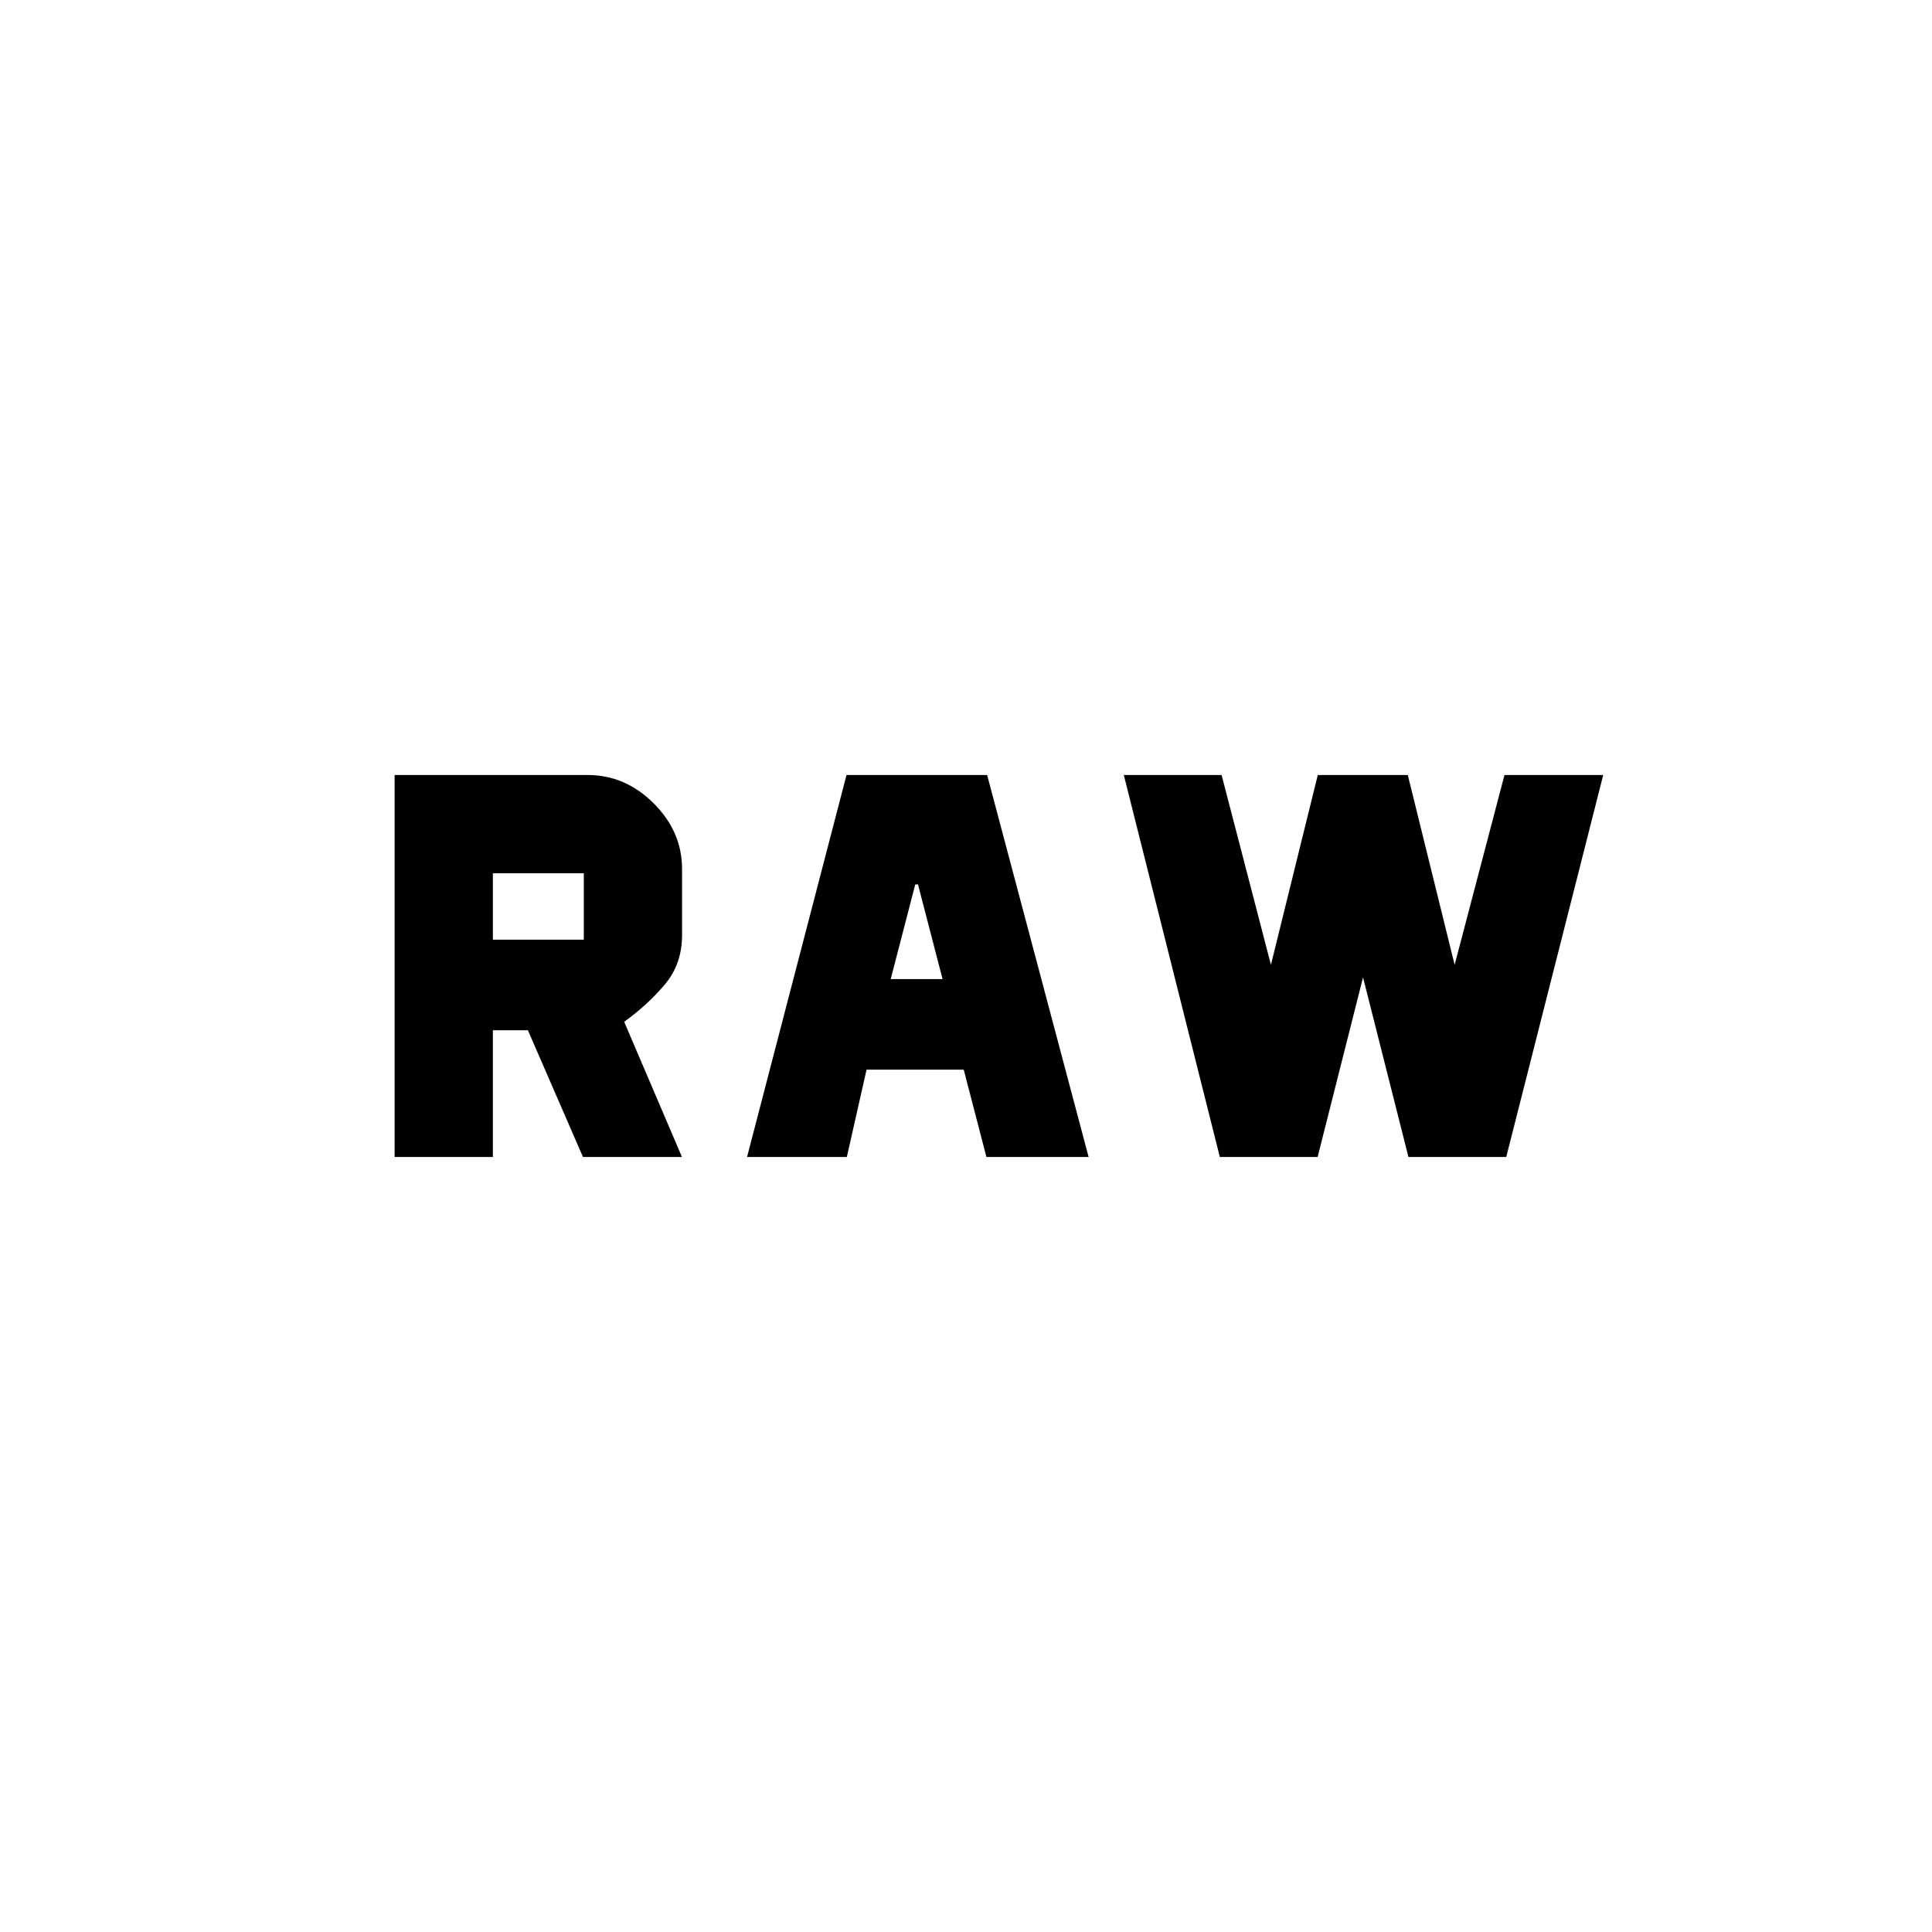 <svg xmlns="http://www.w3.org/2000/svg" height="20" viewBox="0 -960 960 960" width="20"><path d="M196.09-385.09v-189.82H292q18.66 0 32.78 14.06 14.13 14.07 14.13 32.65v32.86q0 14.32-8.5 24.45-8.5 10.13-20.26 18.61l28.72 67.19h-49.19l-27.38-63h-17.39v63h-48.82Zm175.11 0 49.43-189.82h69.87l50.43 189.82h-50.78l-11.28-43.41h-48.28l-9.81 43.41H371.2Zm234.93 0-47.72-189.82H607l24.52 94.32 23.28-94.32h44.72l23.28 94.32 24.77-94.32h49.06l-48.19 189.82h-48.59l-22.57-89.26-22.56 89.26h-48.59ZM442.59-473.5h25.76l-12.2-47.02h-1.37l-12.19 47.02Zm-197.68-19.59h45.18v-33h-45.18v33Z"/></svg>